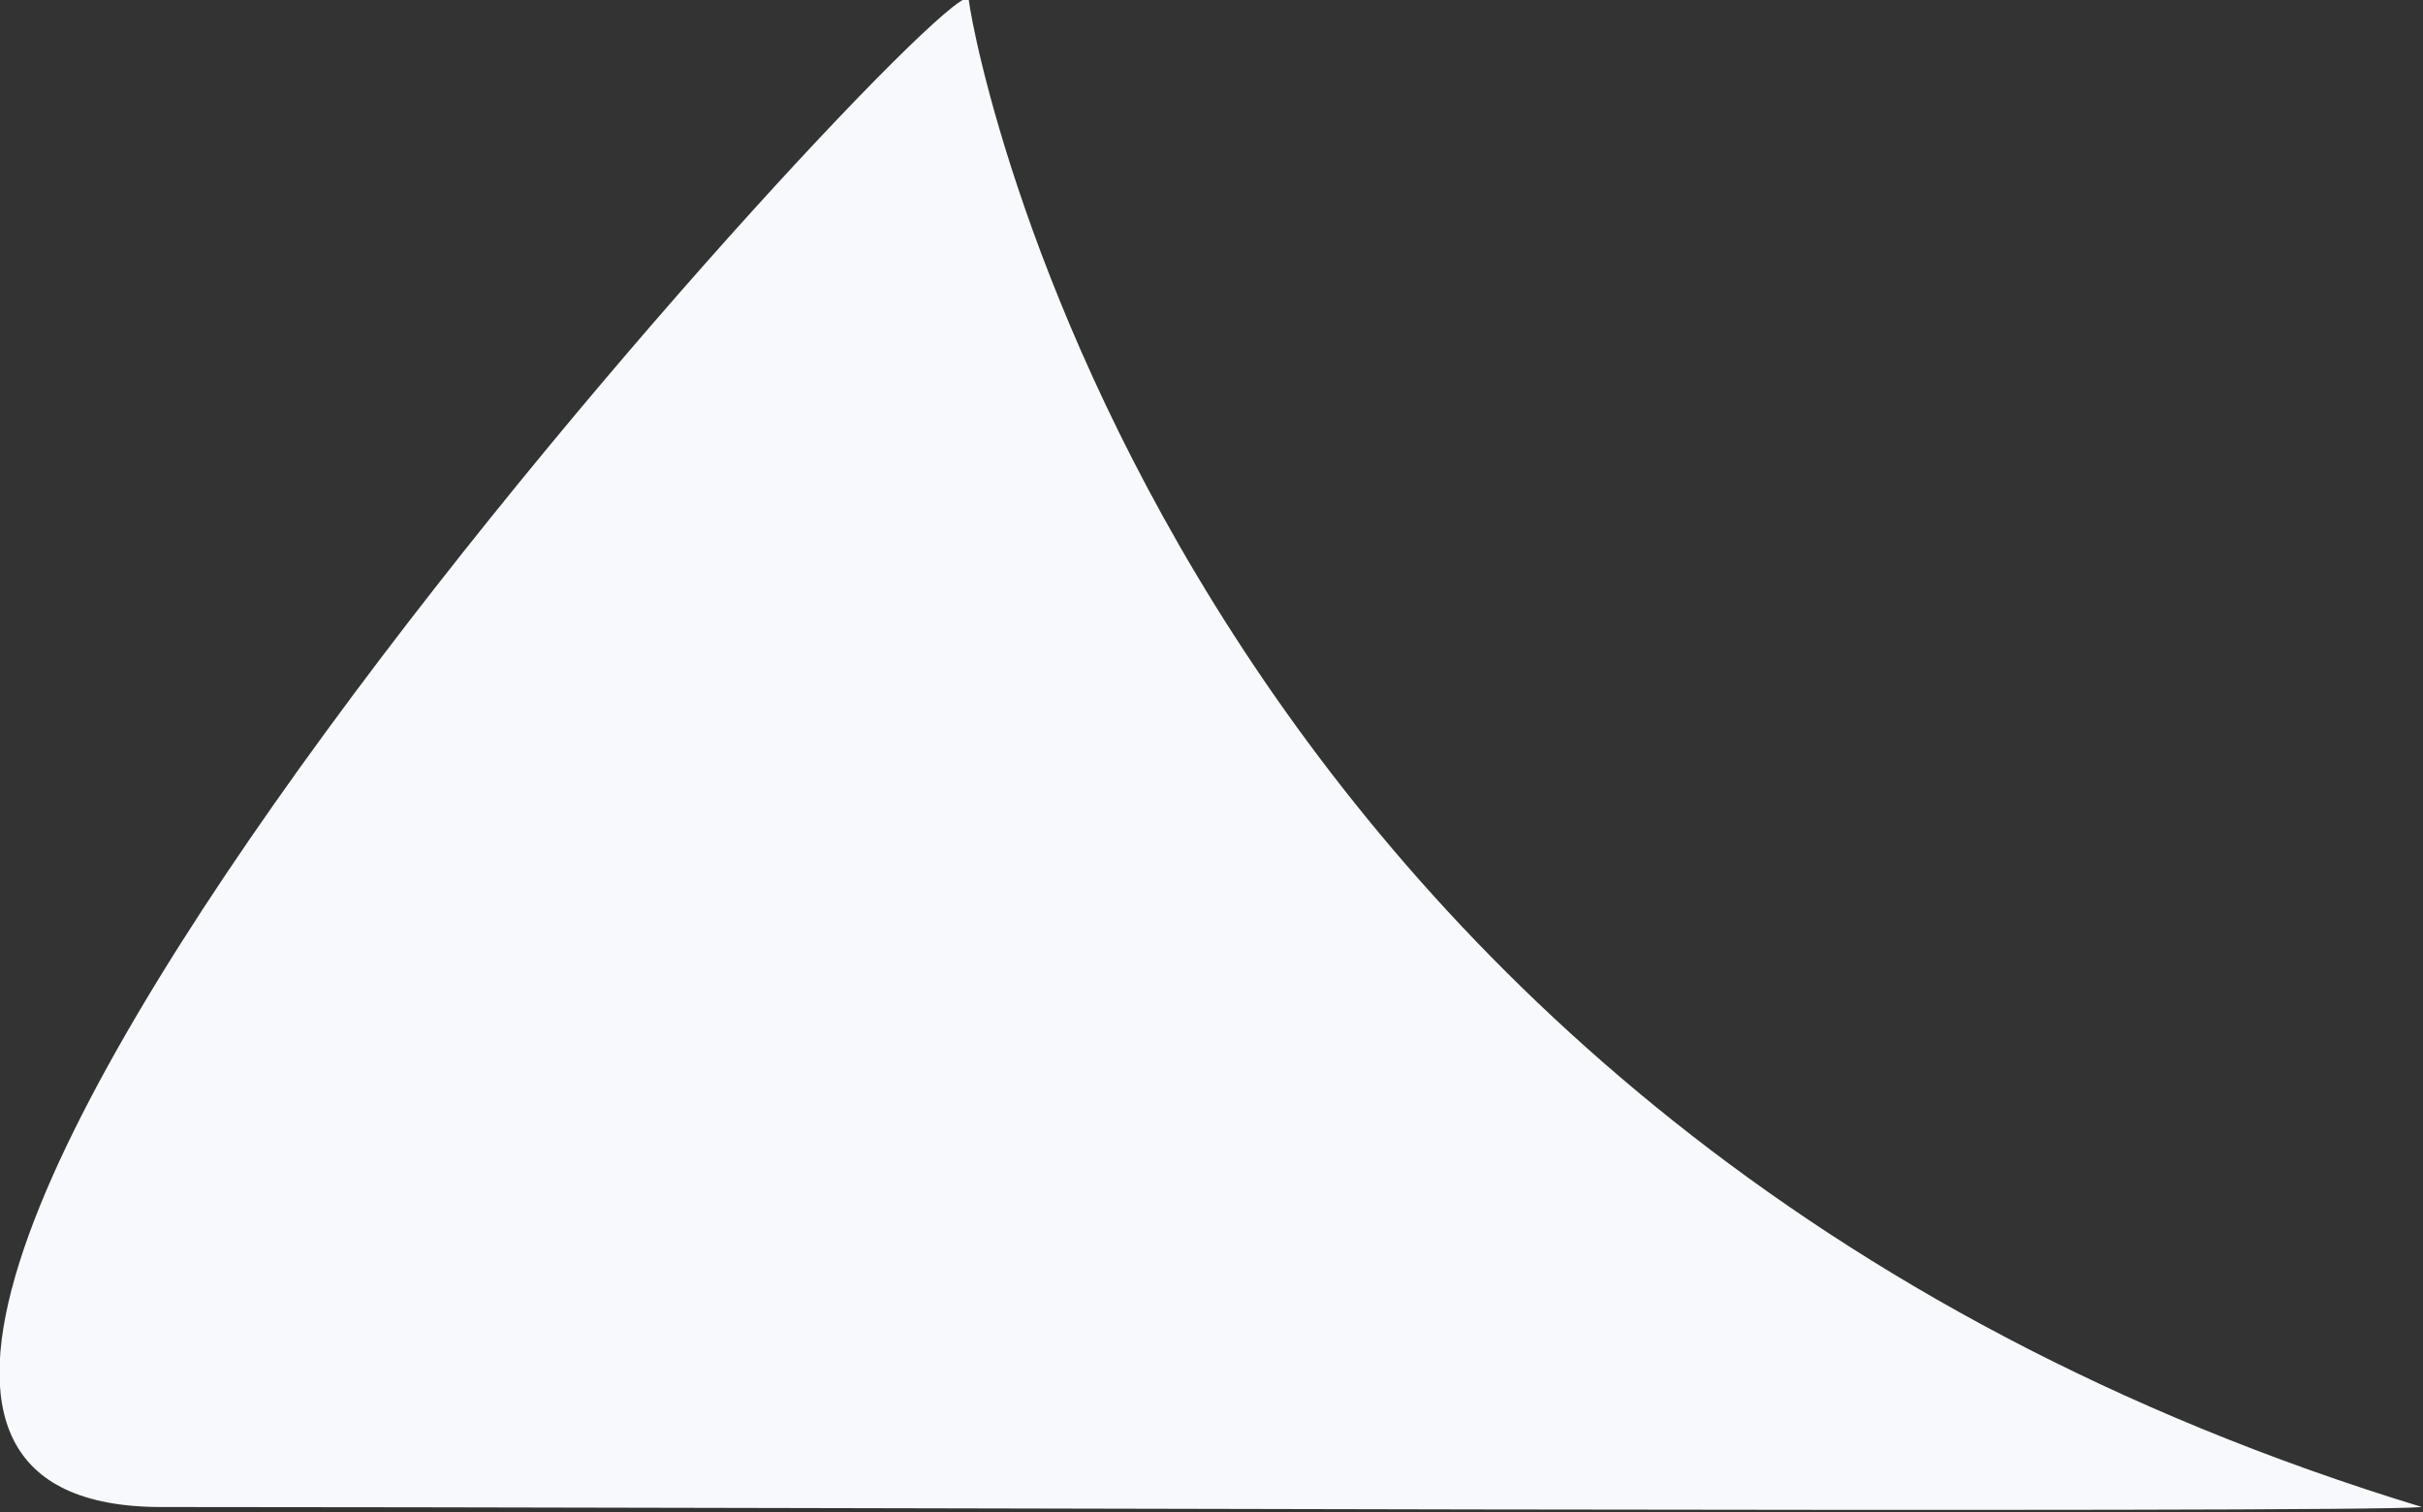 <svg xmlns="http://www.w3.org/2000/svg" viewBox="0 0 22.51 14.05"><rect x="0" y="0" width="22.51" height="14.05" fill="#333333" stroke="none"/><defs><style>.cls-1{fill:#F7F9FC;}</style></defs><title>Ресурс 7</title><g id="Слой_2" data-name="Слой 2"><g id="Слой_1-2" data-name="Слой 1"><path class="cls-1" d="M9,0c.07.57,2,10.5,13.5,14-.57.06-15.82,0-21,0C-4.41,14,9-.56,9,0Z"/></g></g></svg>